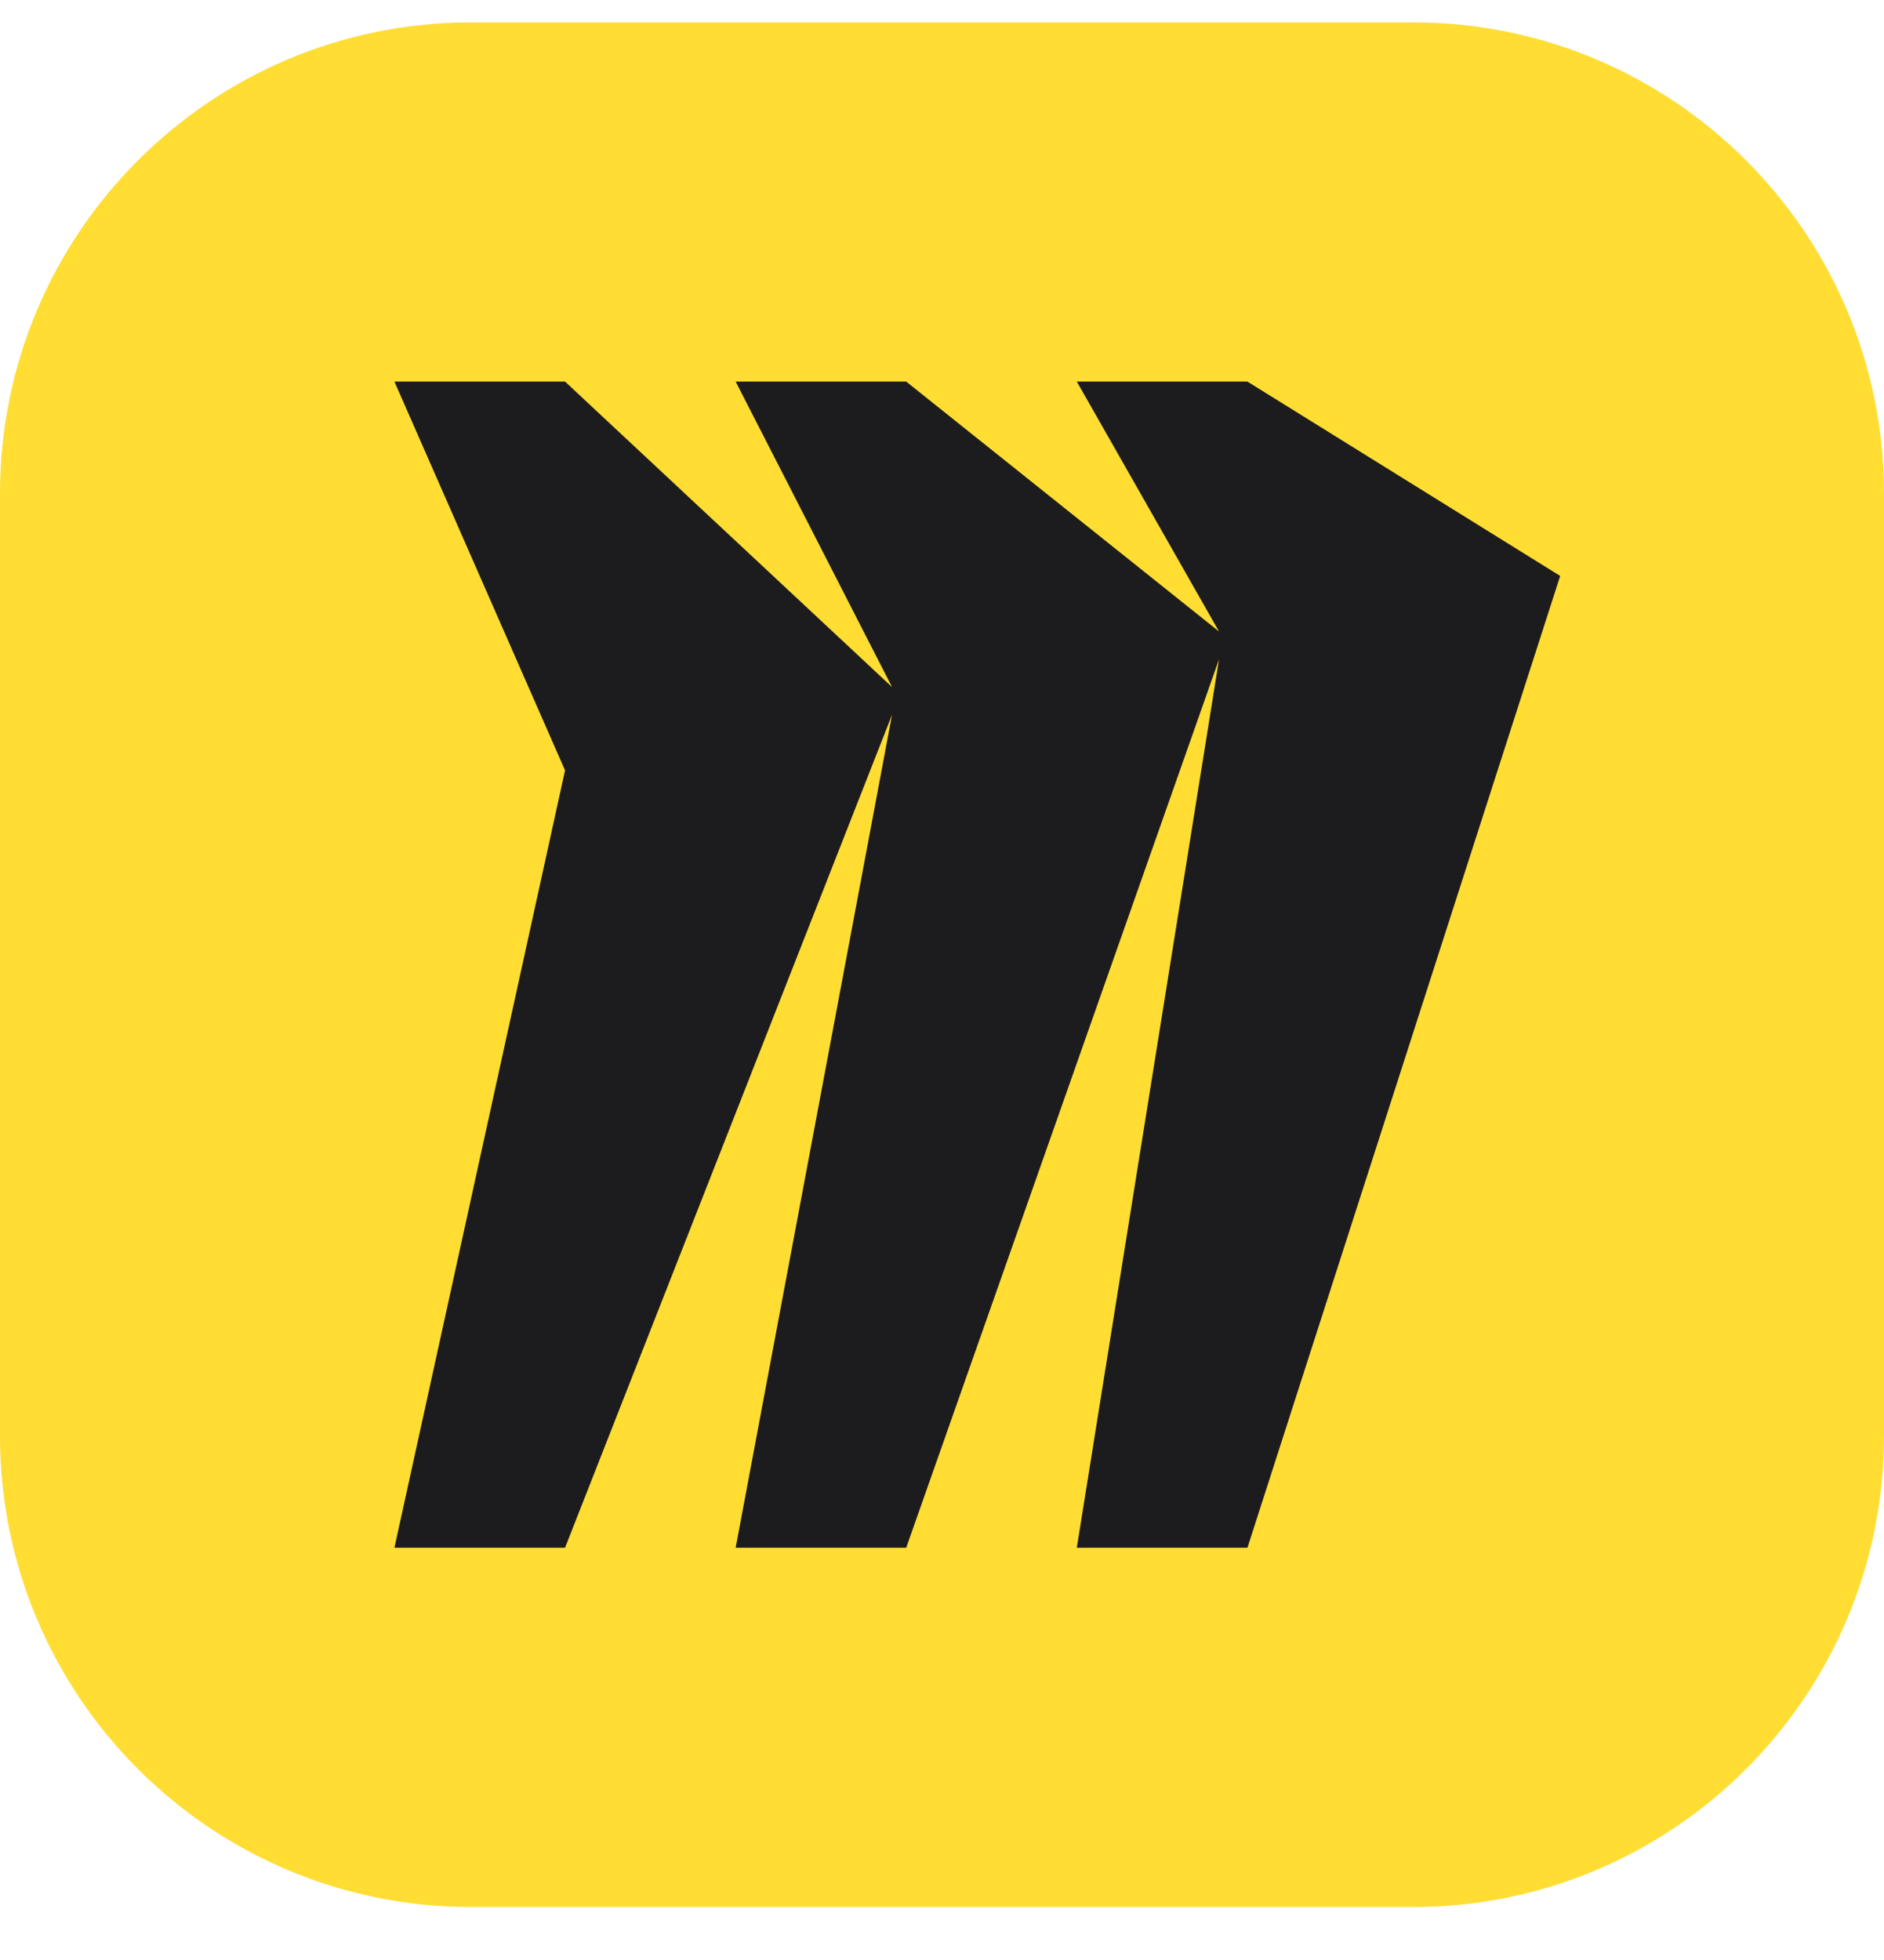 <svg width="25" height="26" viewBox="0 0 25 26" fill="none" xmlns="http://www.w3.org/2000/svg">
<g clip-path="url(#clip0_1906_2100)">
<path d="M0 6.547C0 3.095 2.798 0.297 6.25 0.297H18.75C22.202 0.297 25 3.095 25 6.547V19.047C25 22.499 22.202 25.297 18.75 25.297H6.25C2.798 25.297 0 22.499 0 19.047V6.547Z" fill="#FFDD33"/>
<path fill-rule="evenodd" clip-rule="evenodd" d="M16.553 5.062H14.289L16.176 8.377L12.025 5.062H9.762L11.837 9.114L7.498 5.062H5.234L7.498 10.219L5.234 20.531H7.498L11.837 9.482L9.762 20.531H12.025L16.176 8.746L14.289 20.531H16.553L20.703 7.64L16.553 5.062Z" fill="#1C1C1E"/>
</g>
<defs>
<clipPath id="clip0_1906_2100">
<rect width="25" height="25" fill="white" transform="translate(0 0.297)"/>
</clipPath>
</defs>
</svg>

